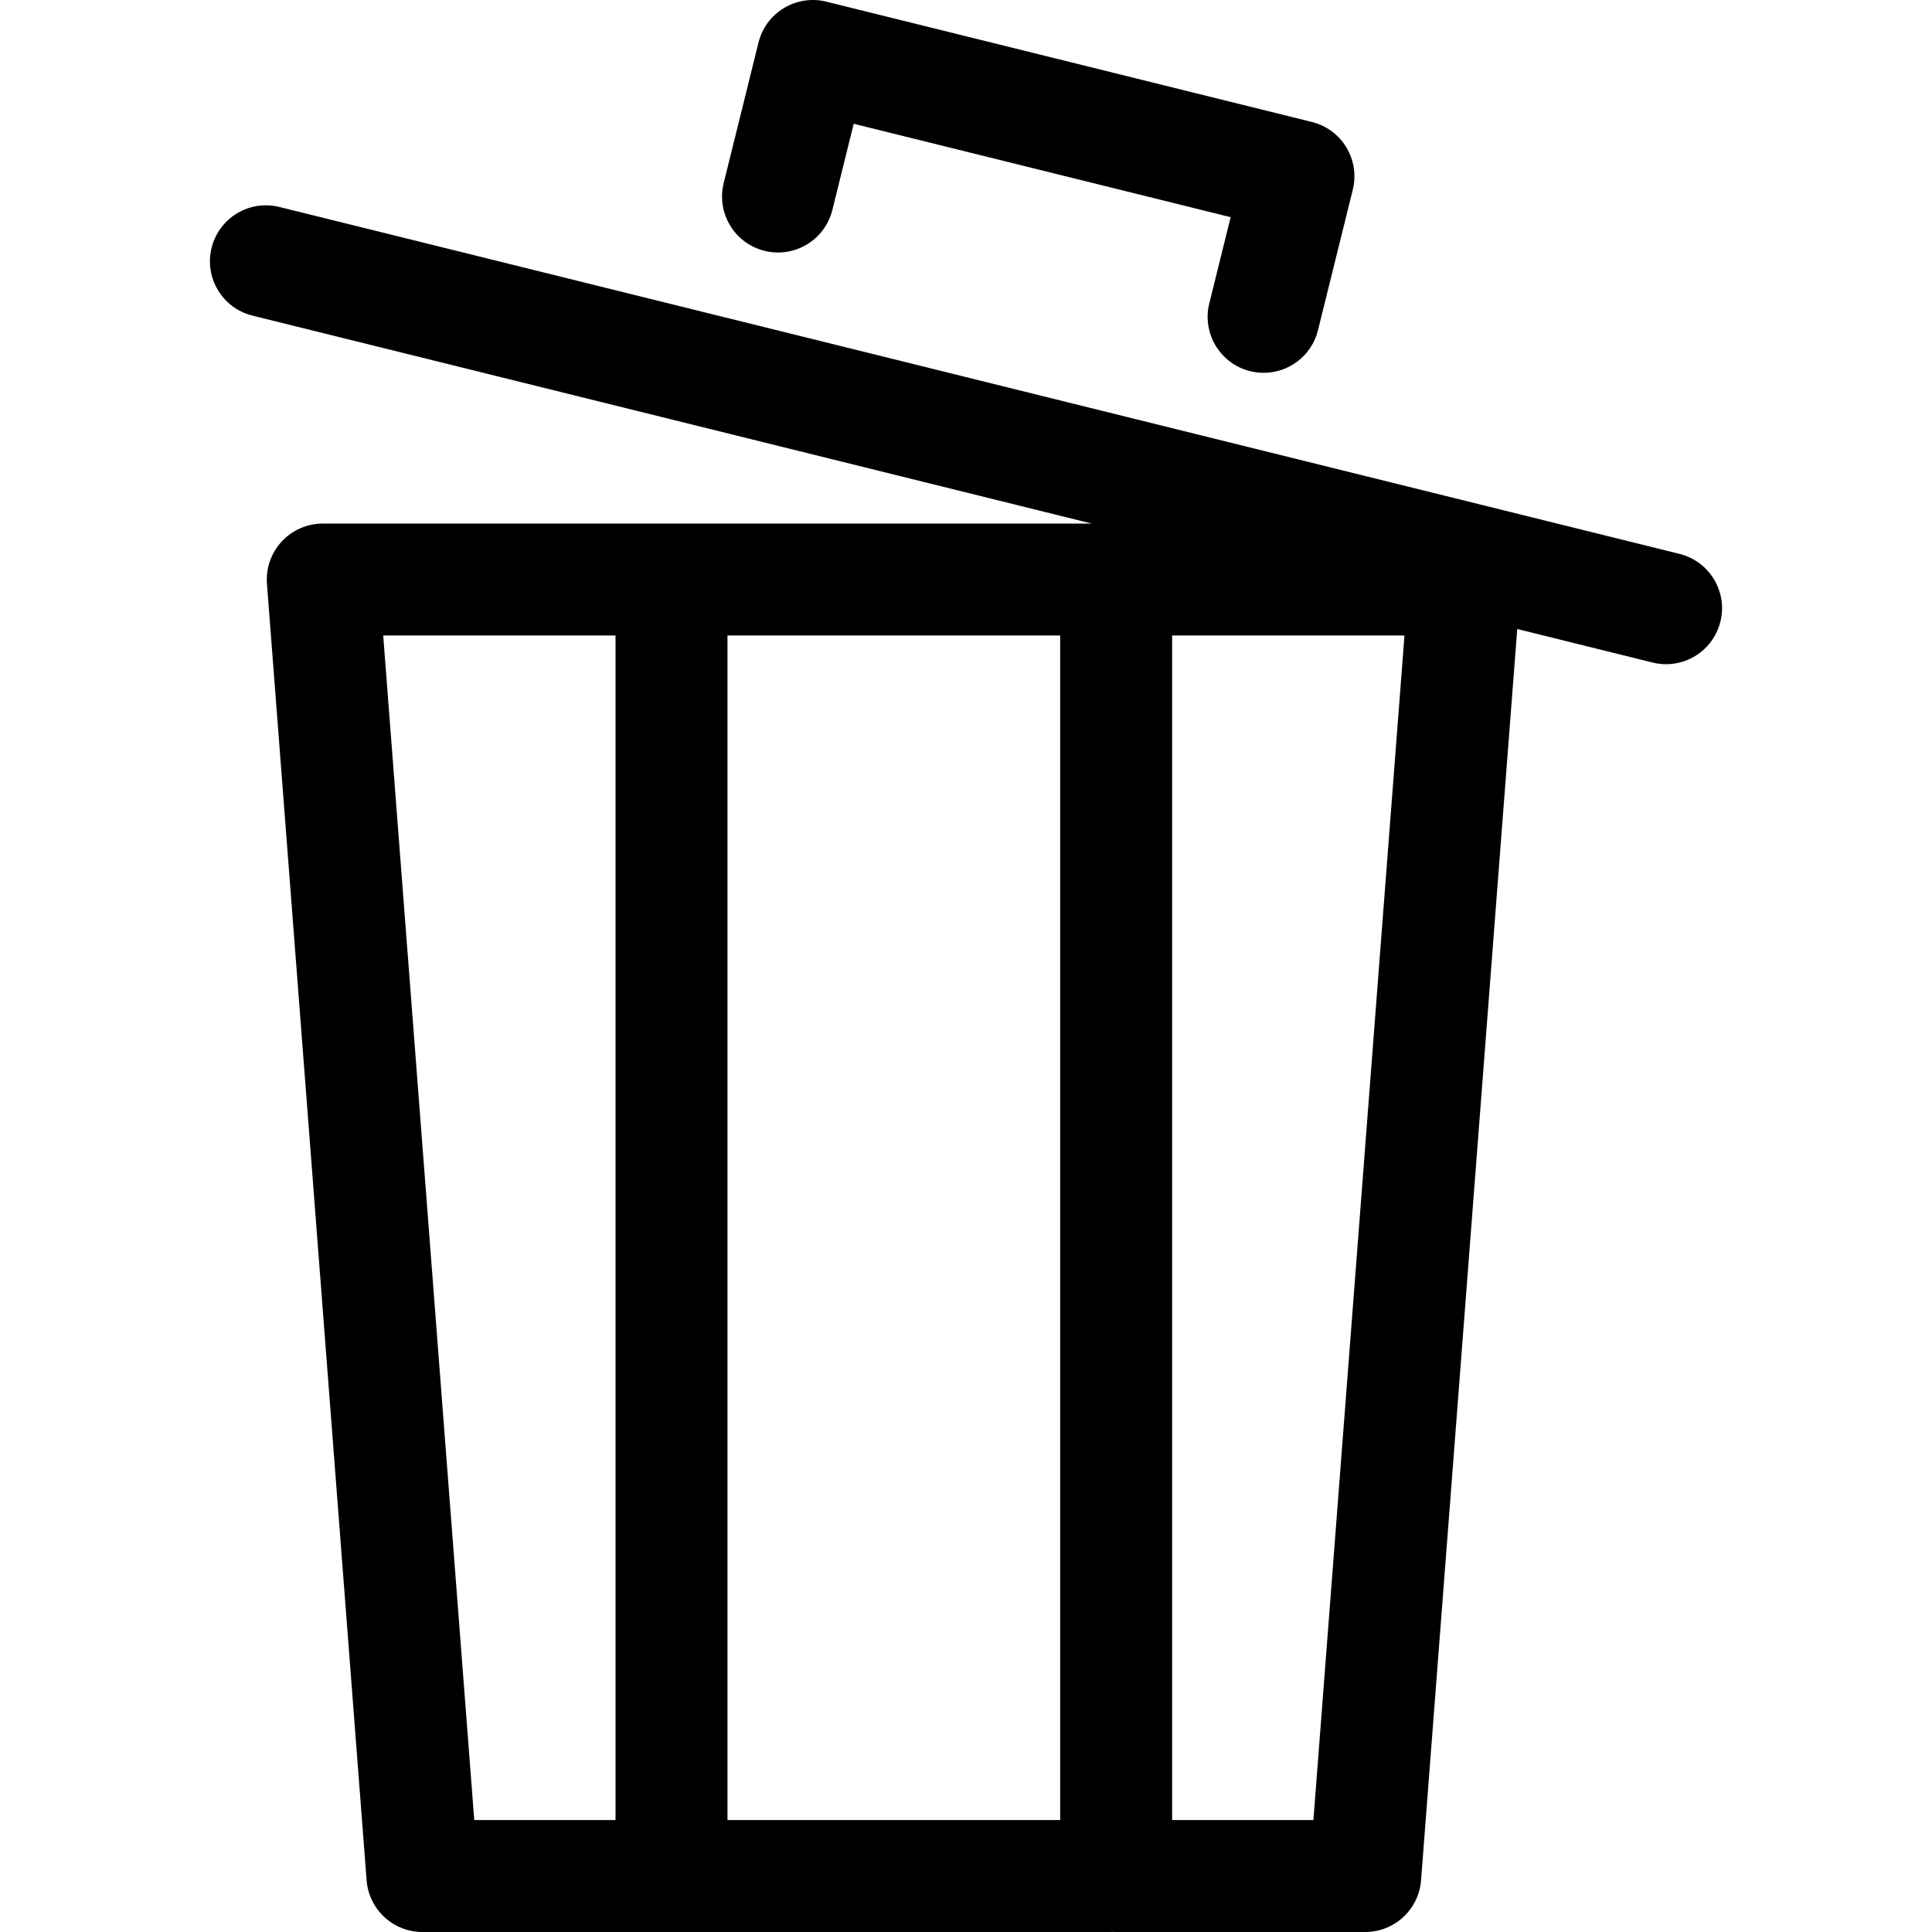 <?xml version="1.0" encoding="UTF-8" standalone="no"?>
<!-- Generator: Adobe Illustrator 19.0.0, SVG Export Plug-In . SVG Version: 6.00 Build 0)  -->

<svg
   version="1.1"
   id="Layer_1"
   x="0px"
   y="0px"
   viewBox="0 0 512 512"
   style="enable-background:new 0 0 512 512;"
   xml:space="preserve"
   sodipodi:docname="trash-opened.svg"
   inkscape:version="1.1.1 (3bf5ae0d25, 2021-09-20)"
   xmlns:inkscape="http://www.inkscape.org/namespaces/inkscape"
   xmlns:sodipodi="http://sodipodi.sourceforge.net/DTD/sodipodi-0.dtd"
   xmlns="http://www.w3.org/2000/svg"
   xmlns:svg="http://www.w3.org/2000/svg"><defs
   id="defs45" /><sodipodi:namedview
   id="namedview43"
   pagecolor="#505050"
   bordercolor="#eeeeee"
   borderopacity="1"
   inkscape:pageshadow="0"
   inkscape:pageopacity="0"
   inkscape:pagecheckerboard="0"
   showgrid="false"
   inkscape:snap-smooth-nodes="true"
   inkscape:object-paths="true"
   inkscape:zoom="1.625"
   inkscape:cx="255.69231"
   inkscape:cy="256.30769"
   inkscape:window-width="1920"
   inkscape:window-height="1017"
   inkscape:window-x="-8"
   inkscape:window-y="-8"
   inkscape:window-maximized="1"
   inkscape:current-layer="Layer_1" />
<path
   style="fill:#000000"
   d="M334.885,98.803c-1.182,0-2.381-0.142-3.579-0.439c-7.951-1.97-12.801-10.013-10.83-17.965  l5.66-22.846l-99.892-24.752l-5.662,22.846c-1.97,7.951-10.021,12.801-17.965,10.83c-7.951-1.97-12.801-10.014-10.83-17.965  l9.229-37.244c1.97-7.952,10.02-12.8,17.965-10.83L347.67,32.325c3.818,0.946,7.105,3.369,9.136,6.739  c2.031,3.37,2.64,7.408,1.694,11.226l-9.229,37.245C347.597,94.288,341.542,98.803,334.885,98.803z"
   id="path2" />

<path
   style="fill:#000000"
   d="M 445.095,146.789 74.039,54.848 c -7.945,-1.971 -15.995,2.876 -17.965,10.83 -1.971,7.952 2.878,15.995 10.83,17.965 l 222.414,55.11 h -111.36 -6.349 -86.074 c -4.131,0 -8.075,1.724 -10.883,4.754 -2.808,3.032 -4.223,7.096 -3.907,11.217 l 26.412,343.581 c 0.593,7.728 7.038,13.696 14.79,13.696 h 66.011 116.21 c 8.191,0 14.833,-6.642 14.833,-14.833 0,-8.191 -6.642,-14.833 -14.833,-14.833 H 192.791 V 168.419 h 88.169 v 328.747 c 0,8.191 6.642,14.833 14.833,14.833 h 66.01 c 7.752,0 14.196,-5.967 14.79,-13.696 l 25.491,-331.609 35.874,8.89 c 1.199,0.297 2.397,0.439 3.579,0.439 6.657,0 12.712,-4.515 14.385,-11.269 1.975,-7.952 -2.874,-15.995 -10.827,-17.965 z m -343.543,21.63 h 61.573 V 482.333 H 125.683 Z M 348.068,482.333 H 310.629 V 168.419 H 372.2 Z"
   id="path10"
   sodipodi:nodetypes="cccccccscccscssscccssscccscccccccccccc" />
<g
   id="g12">
</g>
<g
   id="g14">
</g>
<g
   id="g16">
</g>
<g
   id="g18">
</g>
<g
   id="g20">
</g>
<g
   id="g22">
</g>
<g
   id="g24">
</g>
<g
   id="g26">
</g>
<g
   id="g28">
</g>
<g
   id="g30">
</g>
<g
   id="g32">
</g>
<g
   id="g34">
</g>
<g
   id="g36">
</g>
<g
   id="g38">
</g>
<g
   id="g40">
</g>
</svg>
